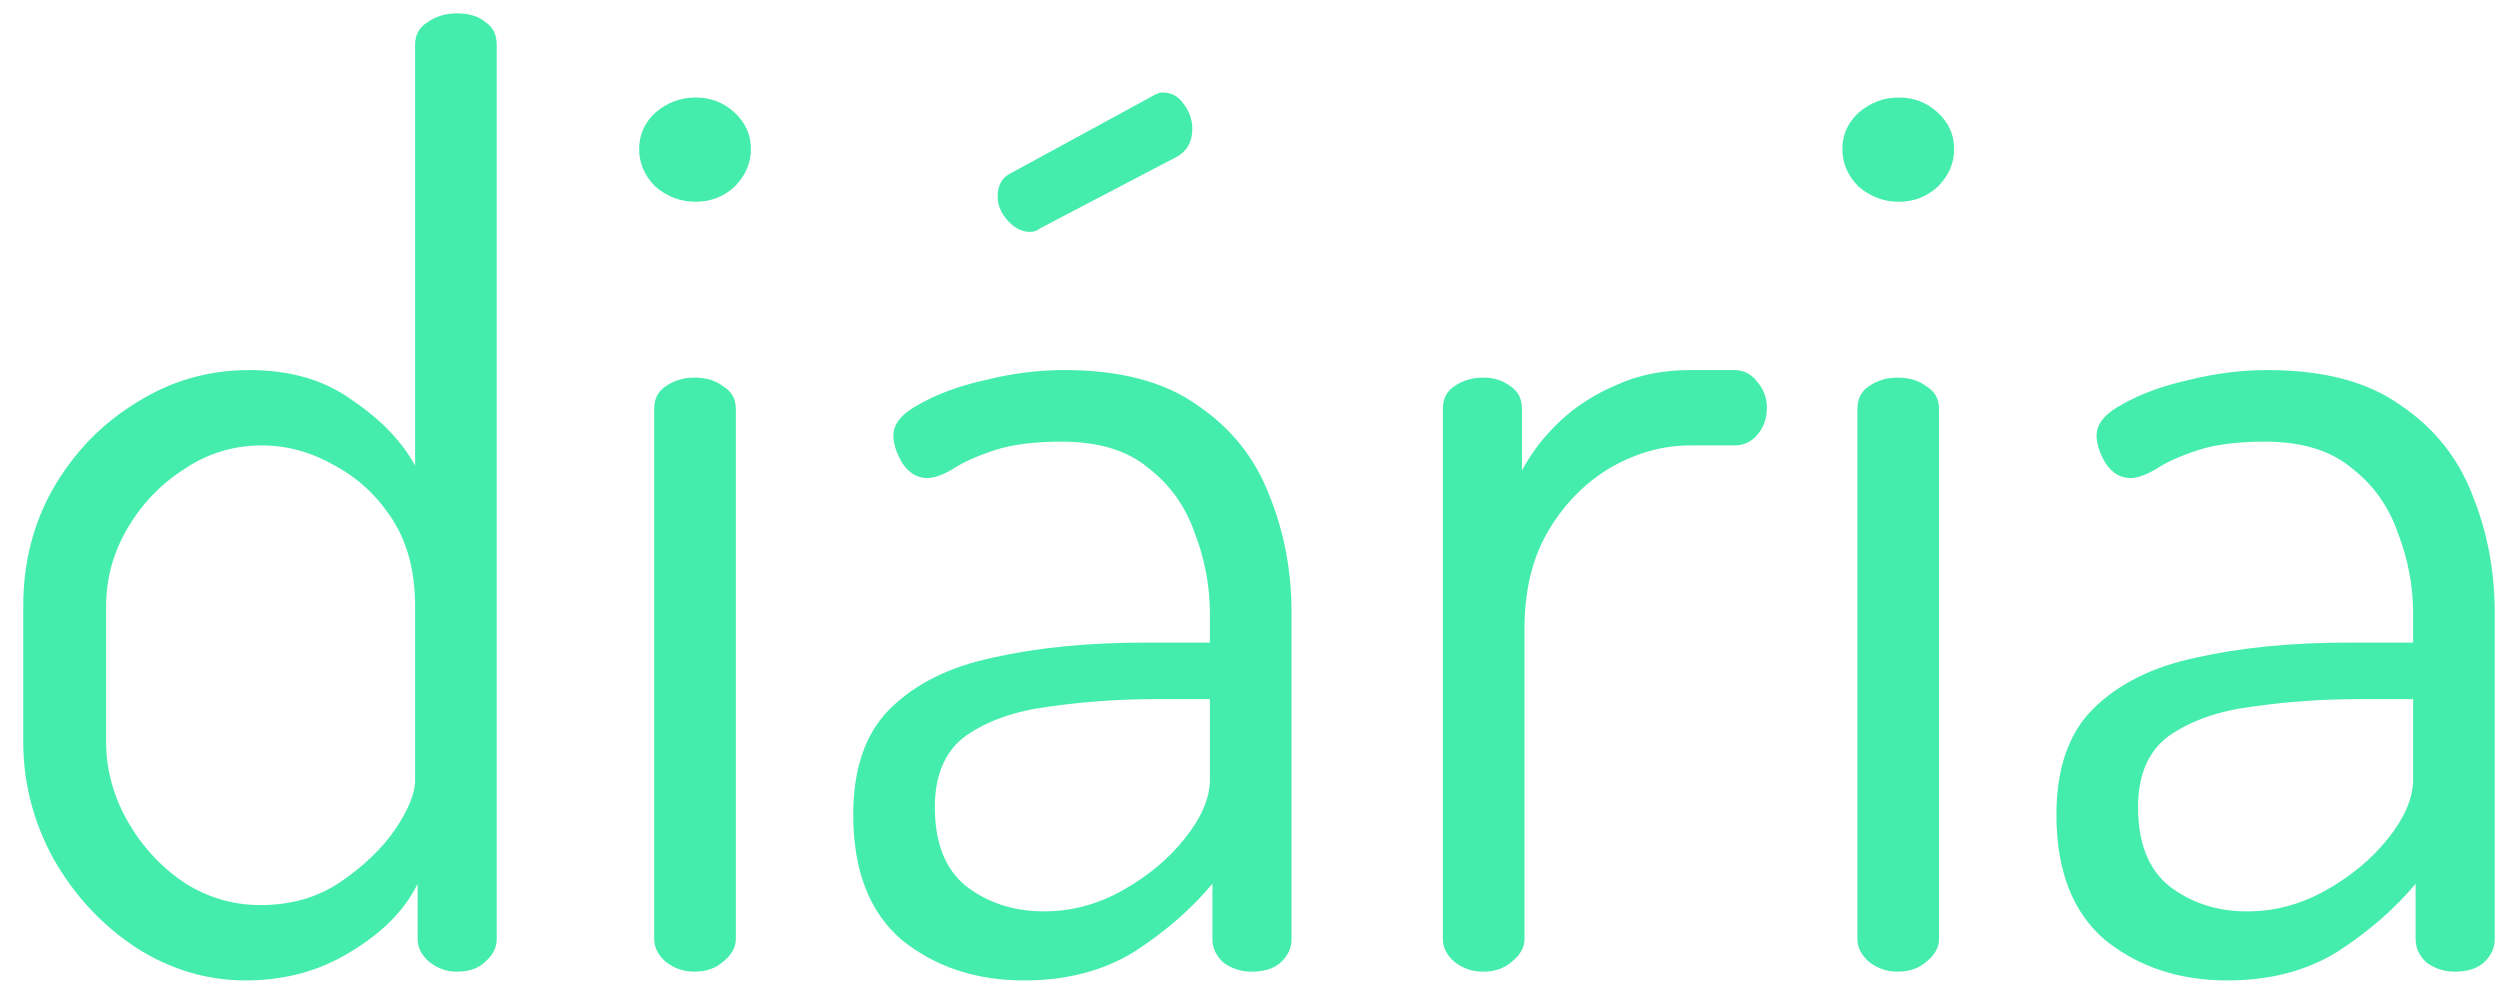 <svg width="84" height="33" viewBox="0 0 84 33" fill="none" xmlns="http://www.w3.org/2000/svg">
<path d="M8.25 32.943C6.956 32.943 5.732 32.577 4.579 31.846C3.425 31.086 2.497 30.087 1.794 28.849C1.118 27.612 0.781 26.303 0.781 24.925V20.367C0.781 18.904 1.118 17.582 1.794 16.401C2.497 15.191 3.425 14.234 4.579 13.531C5.732 12.799 6.998 12.434 8.377 12.434C9.755 12.434 10.909 12.771 11.837 13.447C12.794 14.094 13.497 14.825 13.947 15.641V1.504C13.947 1.166 14.088 0.913 14.369 0.744C14.651 0.547 14.974 0.449 15.34 0.449C15.762 0.449 16.085 0.547 16.311 0.744C16.564 0.913 16.69 1.166 16.69 1.504V31.55C16.69 31.832 16.564 32.085 16.311 32.31C16.085 32.535 15.762 32.648 15.34 32.648C15.002 32.648 14.693 32.535 14.412 32.31C14.158 32.085 14.032 31.832 14.032 31.55V29.694C13.61 30.566 12.864 31.325 11.795 31.972C10.754 32.619 9.573 32.943 8.25 32.943ZM8.757 30.411C9.769 30.411 10.656 30.158 11.415 29.651C12.203 29.117 12.822 28.526 13.272 27.879C13.722 27.204 13.947 26.655 13.947 26.233V20.367C13.947 19.214 13.694 18.243 13.188 17.456C12.681 16.668 12.034 16.063 11.246 15.641C10.459 15.191 9.643 14.966 8.799 14.966C7.842 14.966 6.97 15.233 6.182 15.768C5.395 16.274 4.762 16.935 4.283 17.751C3.805 18.567 3.566 19.439 3.566 20.367V24.925C3.566 25.853 3.805 26.739 4.283 27.584C4.762 28.427 5.395 29.117 6.182 29.651C6.97 30.158 7.828 30.411 8.757 30.411ZM23.374 6.779C22.867 6.779 22.417 6.61 22.023 6.272C21.658 5.907 21.475 5.485 21.475 5.006C21.475 4.528 21.658 4.12 22.023 3.783C22.417 3.445 22.867 3.276 23.374 3.276C23.88 3.276 24.316 3.445 24.682 3.783C25.048 4.12 25.23 4.528 25.23 5.006C25.23 5.485 25.048 5.907 24.682 6.272C24.316 6.61 23.88 6.779 23.374 6.779ZM23.331 32.648C22.966 32.648 22.642 32.535 22.361 32.31C22.108 32.085 21.981 31.832 21.981 31.55V13.742C21.981 13.404 22.108 13.151 22.361 12.982C22.642 12.785 22.966 12.687 23.331 12.687C23.725 12.687 24.049 12.785 24.302 12.982C24.583 13.151 24.724 13.404 24.724 13.742V31.55C24.724 31.832 24.583 32.085 24.302 32.31C24.049 32.535 23.725 32.648 23.331 32.648ZM34.407 32.943C32.804 32.943 31.439 32.493 30.314 31.593C29.217 30.664 28.668 29.257 28.668 27.372C28.668 25.825 29.076 24.643 29.892 23.828C30.736 22.984 31.889 22.407 33.352 22.098C34.843 21.76 36.559 21.591 38.5 21.591H40.653V20.62C40.653 19.692 40.484 18.792 40.147 17.92C39.837 17.019 39.316 16.288 38.585 15.725C37.882 15.134 36.911 14.839 35.673 14.839C34.745 14.839 33.985 14.938 33.394 15.134C32.804 15.331 32.339 15.542 32.002 15.768C31.664 15.964 31.383 16.063 31.158 16.063C30.82 16.063 30.539 15.894 30.314 15.556C30.117 15.219 30.018 14.909 30.018 14.628C30.018 14.234 30.314 13.883 30.905 13.573C31.495 13.236 32.227 12.968 33.099 12.771C33.999 12.546 34.886 12.434 35.758 12.434C37.643 12.434 39.134 12.828 40.231 13.615C41.356 14.375 42.158 15.374 42.636 16.611C43.143 17.849 43.396 19.172 43.396 20.578V31.55C43.396 31.86 43.269 32.127 43.016 32.352C42.791 32.549 42.468 32.648 42.045 32.648C41.708 32.648 41.398 32.549 41.117 32.352C40.864 32.127 40.737 31.86 40.737 31.55V29.694C40.034 30.538 39.162 31.297 38.121 31.972C37.08 32.619 35.842 32.943 34.407 32.943ZM35.083 30.622C36.011 30.622 36.897 30.383 37.741 29.904C38.585 29.426 39.274 28.849 39.809 28.174C40.371 27.471 40.653 26.81 40.653 26.191V23.49H38.88C37.614 23.49 36.405 23.575 35.251 23.743C34.126 23.884 33.197 24.207 32.466 24.714C31.763 25.22 31.411 26.022 31.411 27.119C31.411 28.329 31.763 29.215 32.466 29.778C33.197 30.34 34.07 30.622 35.083 30.622ZM34.618 7.792C34.337 7.792 34.084 7.665 33.859 7.412C33.634 7.159 33.521 6.891 33.521 6.61C33.521 6.216 33.676 5.949 33.985 5.808L38.712 3.234C38.852 3.15 38.965 3.107 39.049 3.107C39.359 3.107 39.598 3.234 39.766 3.487C39.964 3.74 40.062 4.022 40.062 4.331C40.062 4.753 39.893 5.063 39.556 5.26L35.04 7.623C34.984 7.651 34.914 7.693 34.829 7.749C34.745 7.778 34.675 7.792 34.618 7.792ZM49.83 32.648C49.464 32.648 49.141 32.535 48.859 32.31C48.606 32.085 48.48 31.832 48.48 31.55V13.742C48.48 13.404 48.606 13.151 48.859 12.982C49.141 12.785 49.464 12.687 49.83 12.687C50.196 12.687 50.505 12.785 50.758 12.982C51.012 13.151 51.138 13.404 51.138 13.742V15.81C51.448 15.219 51.87 14.67 52.404 14.164C52.939 13.658 53.572 13.249 54.303 12.94C55.035 12.602 55.865 12.434 56.793 12.434H58.27C58.58 12.434 58.833 12.56 59.03 12.813C59.255 13.067 59.367 13.362 59.367 13.7C59.367 14.065 59.255 14.375 59.03 14.628C58.833 14.853 58.58 14.966 58.27 14.966H56.793C55.865 14.966 54.964 15.219 54.092 15.725C53.248 16.232 52.559 16.935 52.024 17.835C51.49 18.735 51.223 19.833 51.223 21.127V31.55C51.223 31.832 51.082 32.085 50.801 32.31C50.547 32.535 50.224 32.648 49.83 32.648ZM63.802 6.779C63.295 6.779 62.845 6.61 62.451 6.272C62.086 5.907 61.903 5.485 61.903 5.006C61.903 4.528 62.086 4.12 62.451 3.783C62.845 3.445 63.295 3.276 63.802 3.276C64.308 3.276 64.744 3.445 65.11 3.783C65.476 4.12 65.659 4.528 65.659 5.006C65.659 5.485 65.476 5.907 65.11 6.272C64.744 6.61 64.308 6.779 63.802 6.779ZM63.76 32.648C63.394 32.648 63.07 32.535 62.789 32.31C62.536 32.085 62.409 31.832 62.409 31.55V13.742C62.409 13.404 62.536 13.151 62.789 12.982C63.07 12.785 63.394 12.687 63.76 12.687C64.153 12.687 64.477 12.785 64.73 12.982C65.011 13.151 65.152 13.404 65.152 13.742V31.55C65.152 31.832 65.011 32.085 64.73 32.31C64.477 32.535 64.153 32.648 63.76 32.648ZM74.835 32.943C73.231 32.943 71.867 32.493 70.741 31.593C69.644 30.664 69.096 29.257 69.096 27.372C69.096 25.825 69.504 24.643 70.32 23.828C71.163 22.984 72.317 22.407 73.78 22.098C75.271 21.76 76.987 21.591 78.928 21.591H81.081V20.62C81.081 19.692 80.912 18.792 80.574 17.92C80.265 17.019 79.744 16.288 79.013 15.725C78.309 15.134 77.339 14.839 76.101 14.839C75.172 14.839 74.413 14.938 73.822 15.134C73.231 15.331 72.767 15.542 72.43 15.768C72.092 15.964 71.811 16.063 71.585 16.063C71.248 16.063 70.966 15.894 70.741 15.556C70.544 15.219 70.446 14.909 70.446 14.628C70.446 14.234 70.741 13.883 71.332 13.573C71.923 13.236 72.654 12.968 73.527 12.771C74.427 12.546 75.313 12.434 76.185 12.434C78.07 12.434 79.561 12.828 80.658 13.615C81.784 14.375 82.586 15.374 83.064 16.611C83.57 17.849 83.823 19.172 83.823 20.578V31.55C83.823 31.86 83.697 32.127 83.444 32.352C83.219 32.549 82.895 32.648 82.473 32.648C82.135 32.648 81.826 32.549 81.545 32.352C81.291 32.127 81.165 31.86 81.165 31.55V29.694C80.462 30.538 79.589 31.297 78.548 31.972C77.507 32.619 76.27 32.943 74.835 32.943ZM75.51 30.622C76.439 30.622 77.325 30.383 78.169 29.904C79.013 29.426 79.702 28.849 80.237 28.174C80.799 27.471 81.081 26.81 81.081 26.191V23.49H79.308C78.042 23.49 76.832 23.575 75.679 23.743C74.553 23.884 73.625 24.207 72.894 24.714C72.19 25.22 71.839 26.022 71.839 27.119C71.839 28.329 72.19 29.215 72.894 29.778C73.625 30.34 74.497 30.622 75.51 30.622Z" fill="#45EDAD"/>
</svg>
